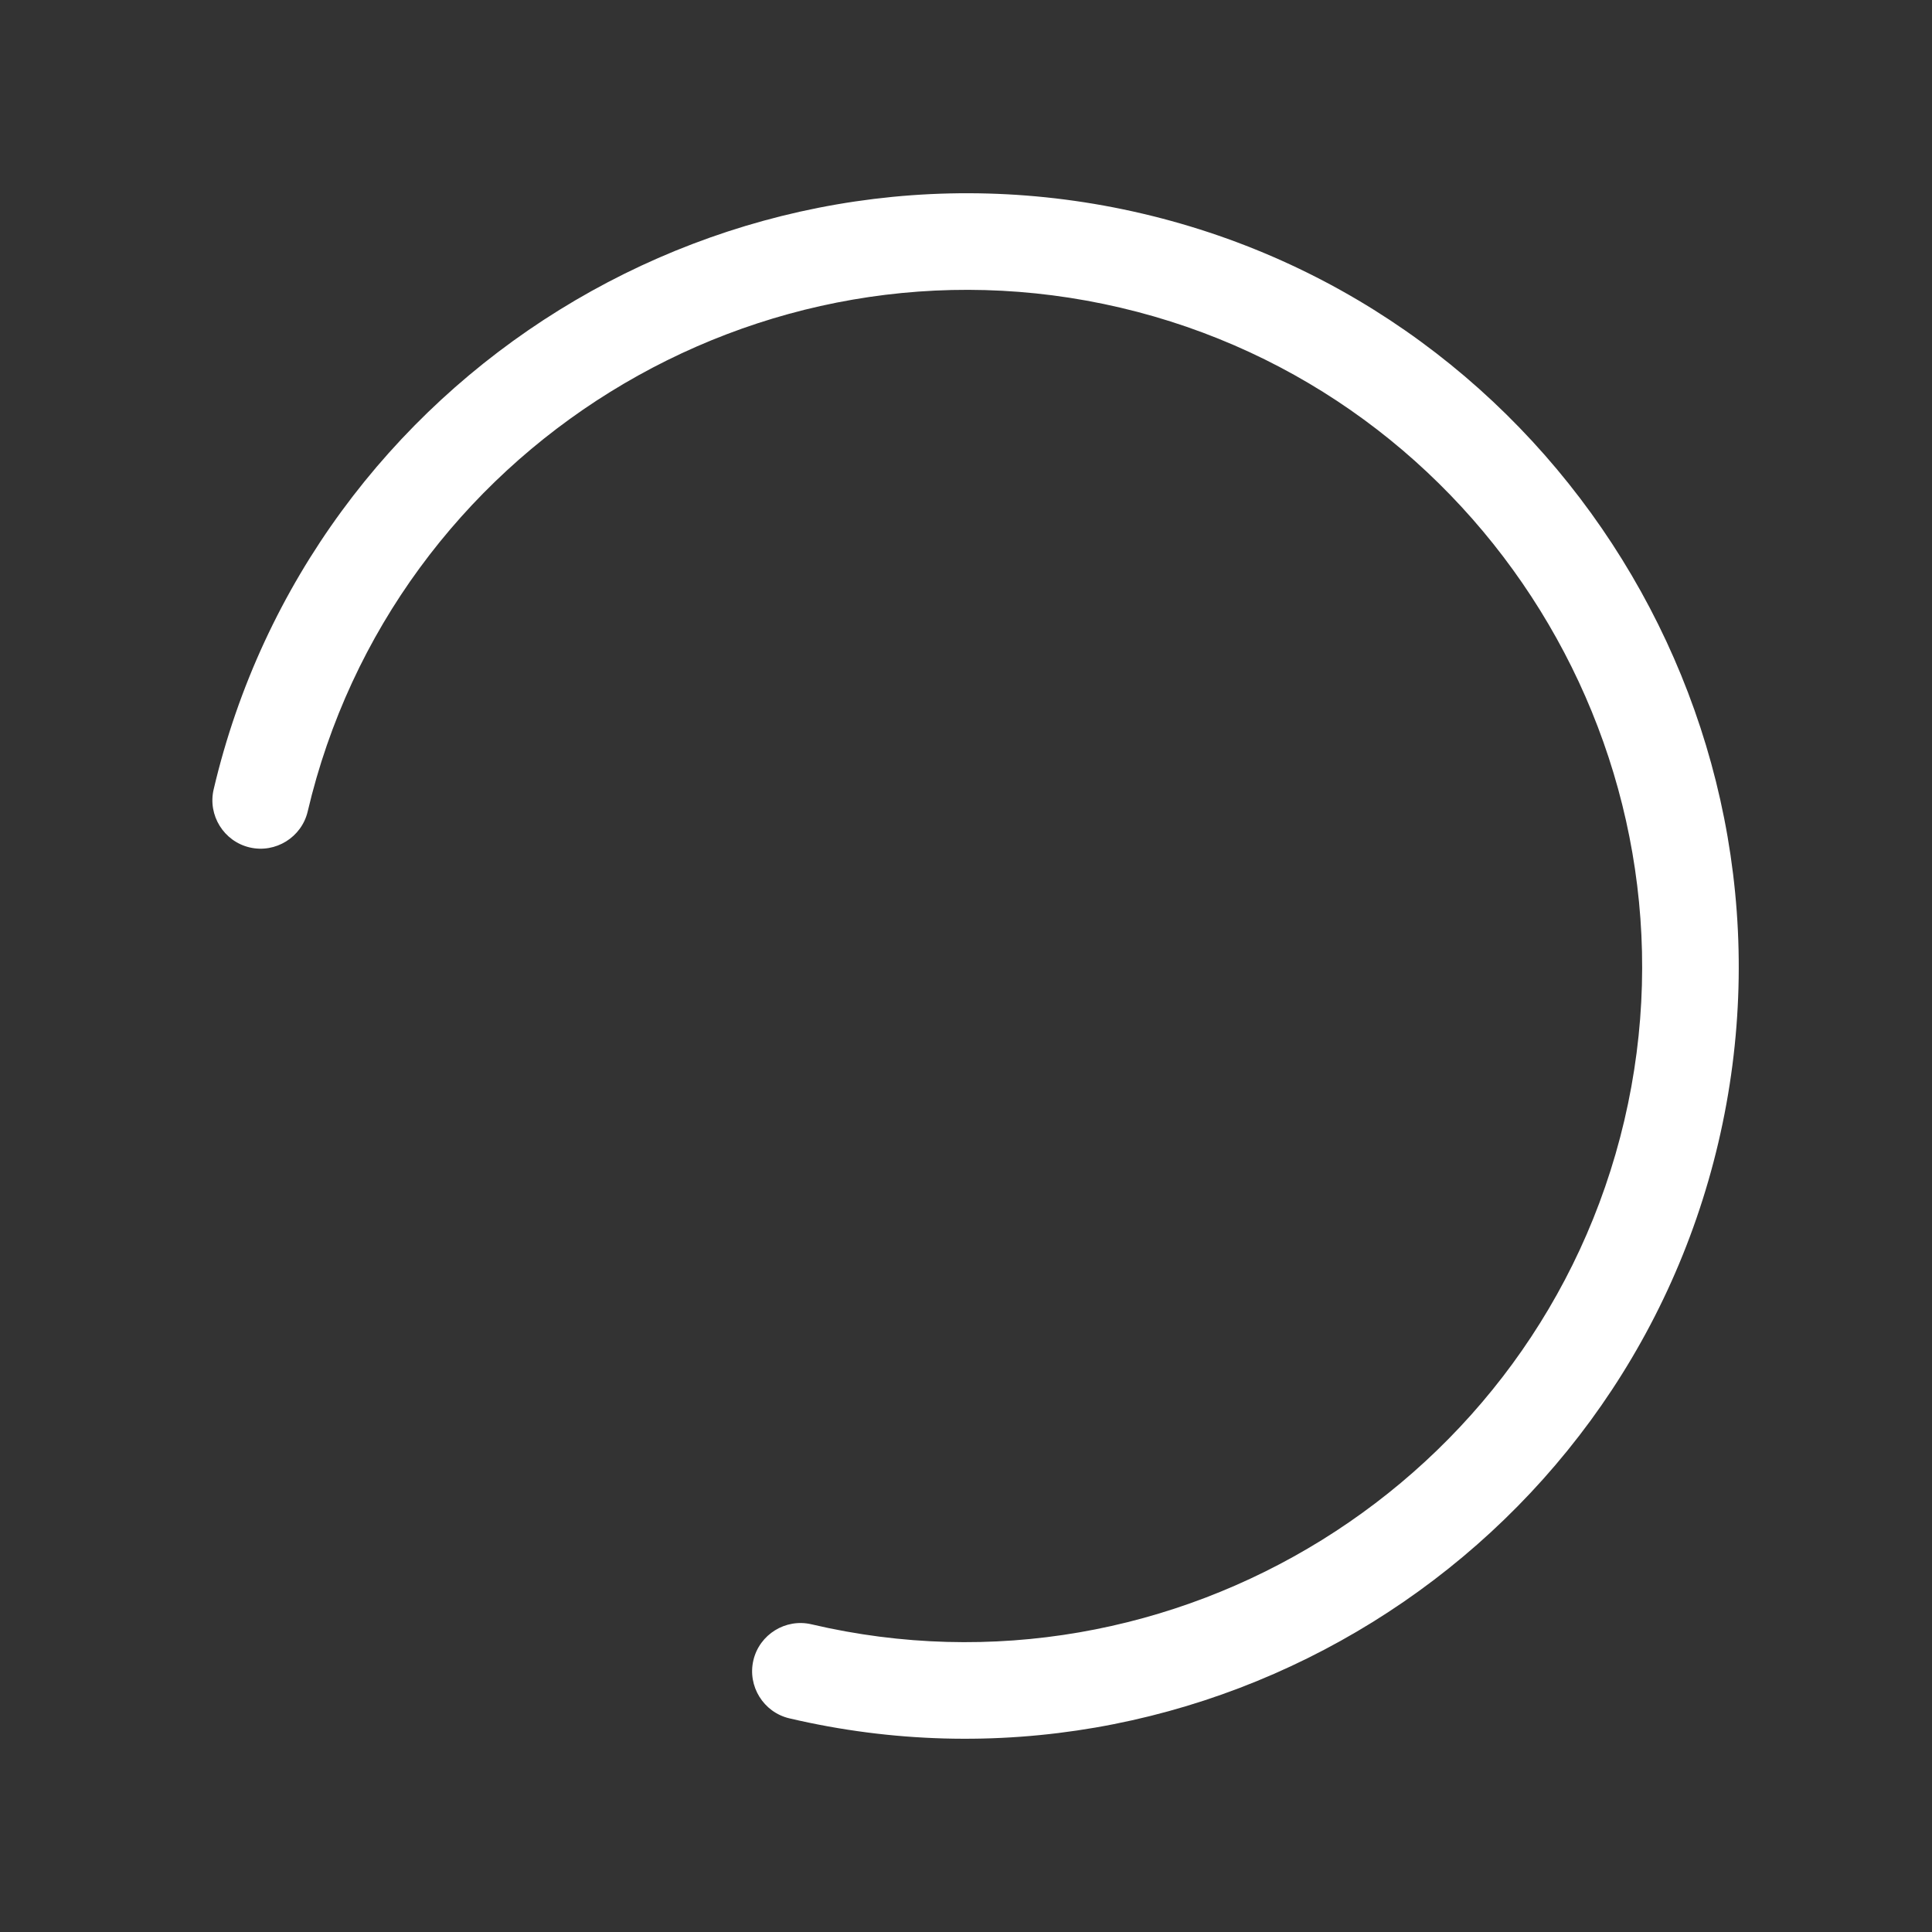 <svg width="80" height="80" version="1.1" class="svg-loader" xmlns="http://www.w3.org/2000/svg" xmlns:xlink="http://www.w3.org/1999/xlink" x="0px" y="0px" viewBox="0 0 80 80" xml:space="preserve">

	<rect x="0" y="0" width="80" height="80" fill="#333333" stroke="none"/>

	<path id="spinner" fill="#FFFFFF" d="M40,72C22.4,72,8,57.6,8,40C8,22.4,
		22.4,8,40,8c17.6,0,32,14.4,32,32c0,1.1-0.9,2-2,2
		s-2-0.9-2-2c0-15.4-12.6-28-28-28S12,24.6,12,40s12.6,
		28,28,28c1.1,0,2,0.9,2,2S41.1,72,40,72z" transform="rotate(103.213 40 40)">

		<animateTransform attributeType="xml" attributeName="transform" type="rotate" from="0 40 40" to="360 40 40" dur="0.6s" repeatCount="indefinite"></animateTransform>
	</path>
</svg>
